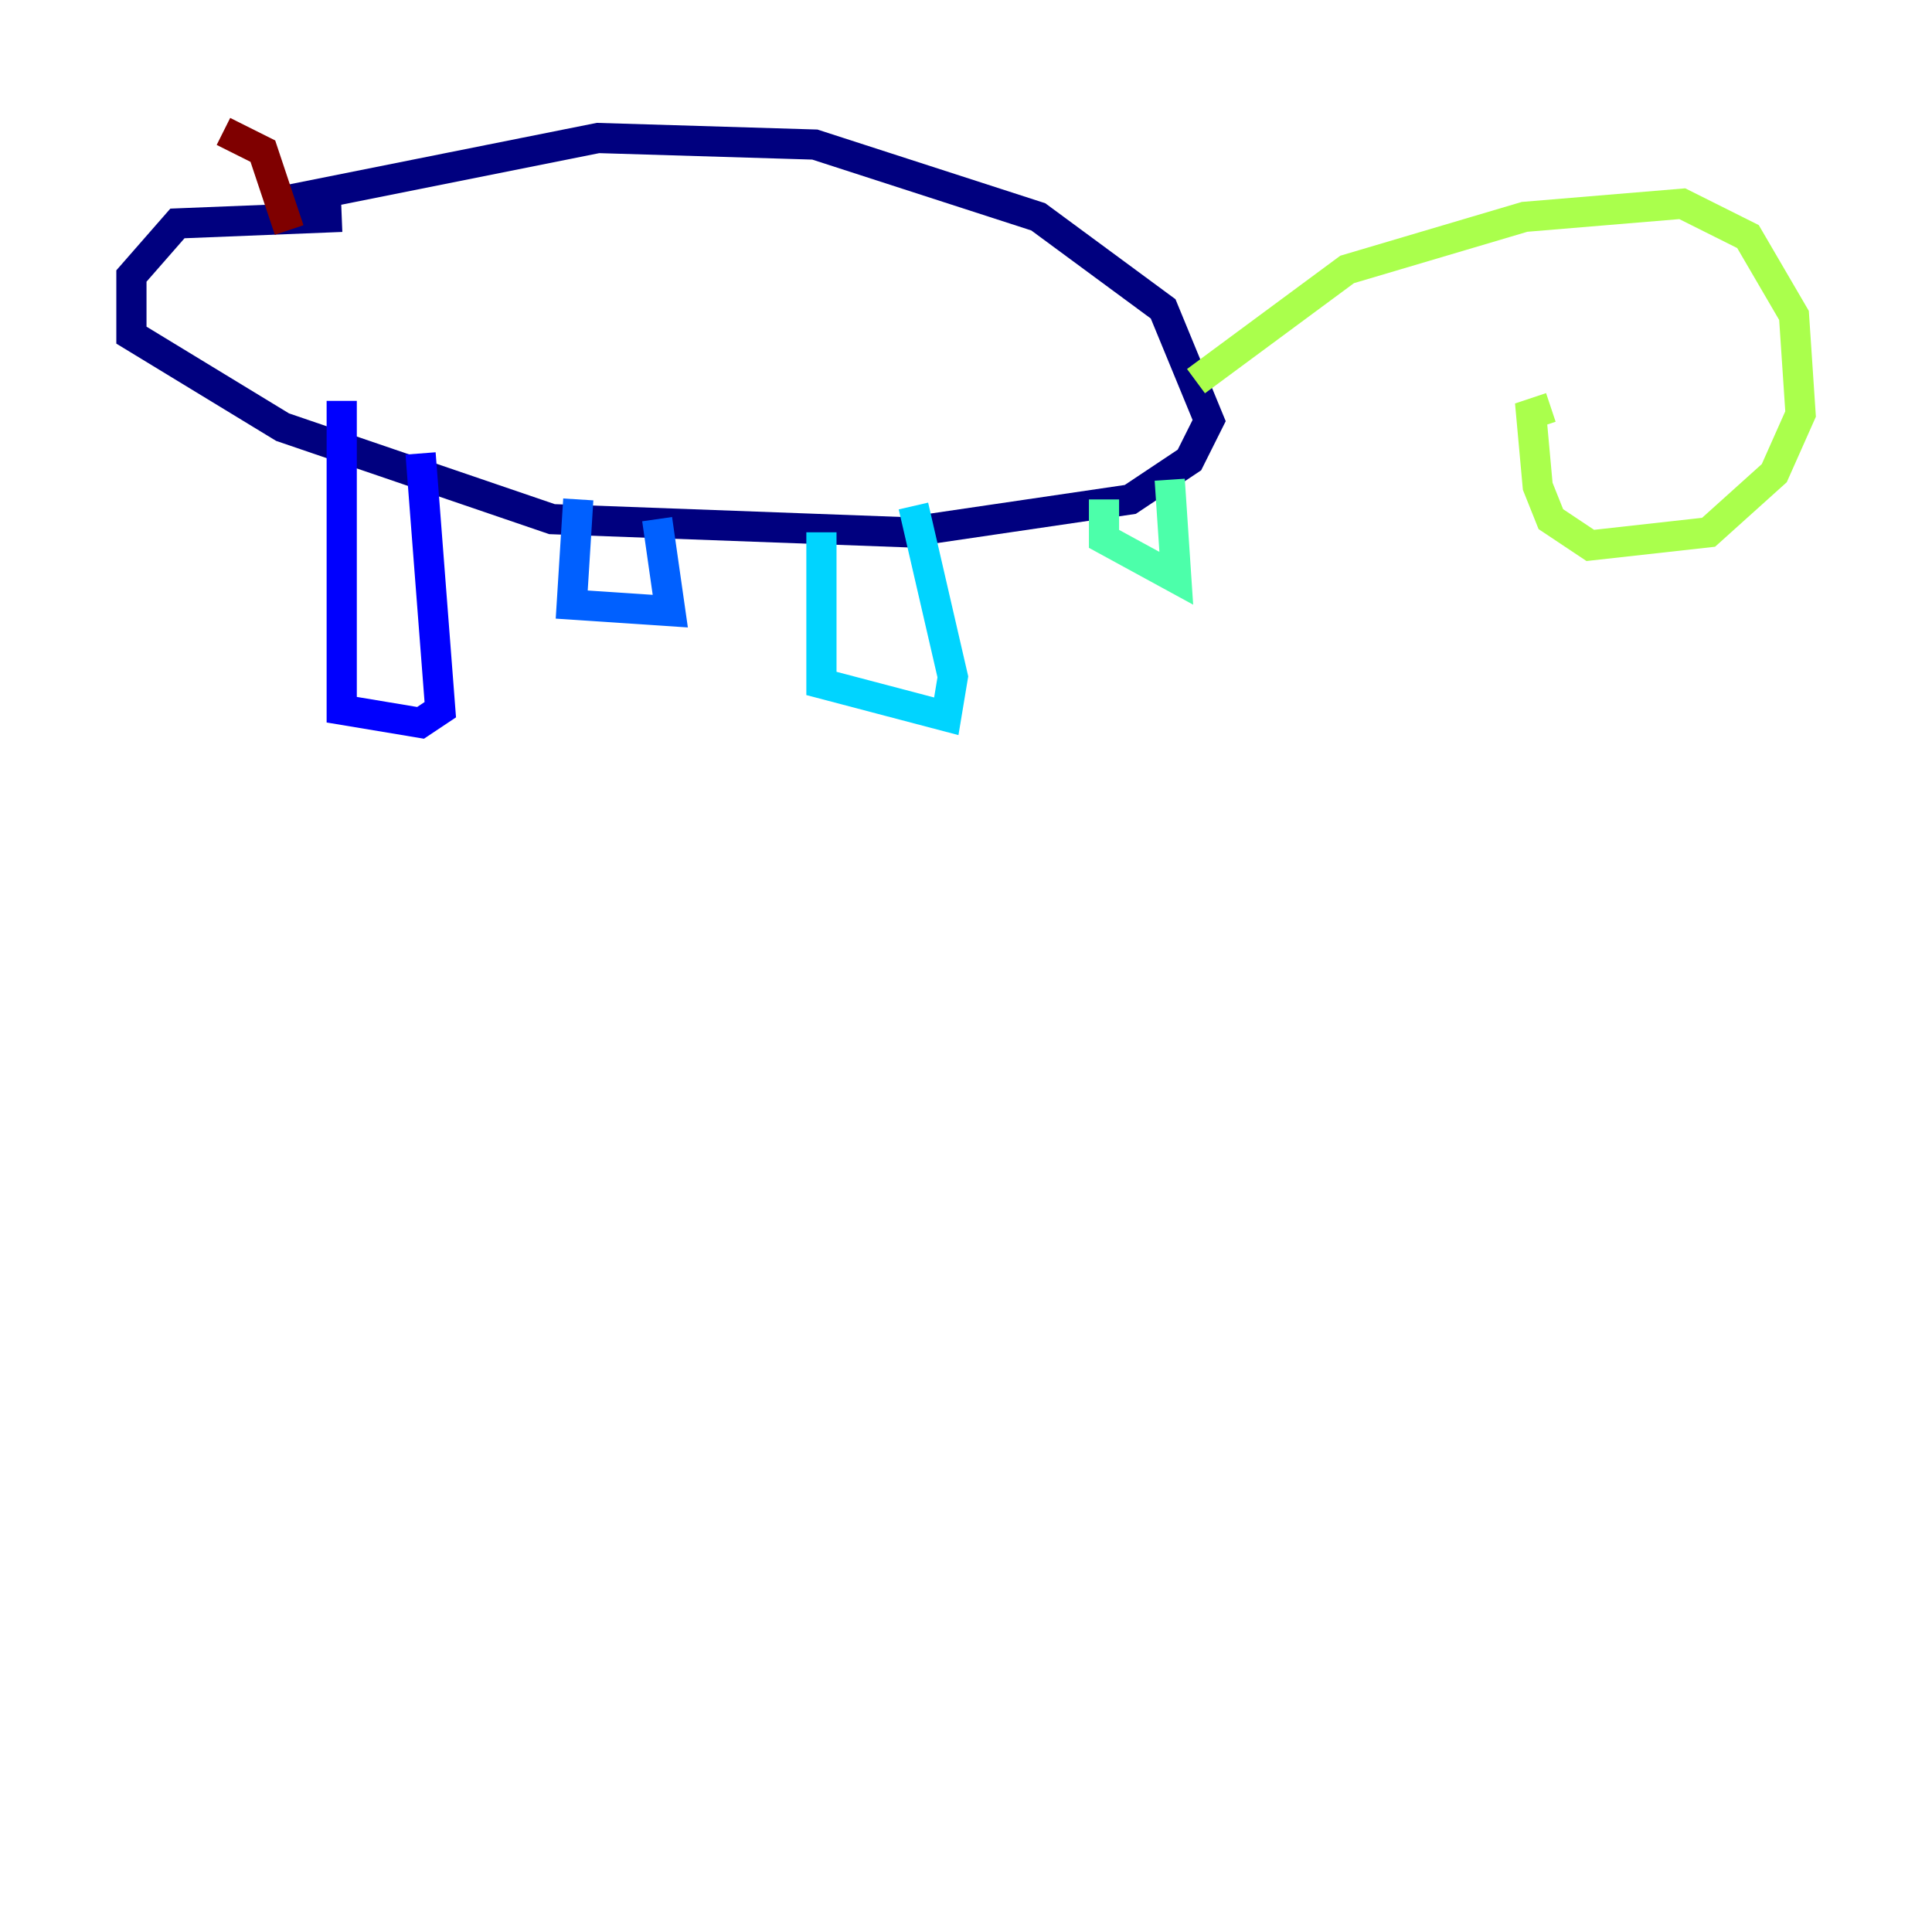 <?xml version="1.0" encoding="utf-8" ?>
<svg baseProfile="tiny" height="128" version="1.2" viewBox="0,0,128,128" width="128" xmlns="http://www.w3.org/2000/svg" xmlns:ev="http://www.w3.org/2001/xml-events" xmlns:xlink="http://www.w3.org/1999/xlink"><defs /><polyline fill="none" points="22.64,14.367 11.755,14.803 8.707,18.286 8.707,22.204 18.721,28.299 36.571,34.395 60.082,35.265 74.884,33.088 78.803,30.476 80.109,27.864 77.061,20.463 68.789,14.367 53.986,9.578 39.619,9.143 17.85,13.497" stroke="#00007f" stroke-width="2" /><polyline fill="none" points="22.64,26.558 22.64,47.02 27.864,47.891 29.17,47.02 27.864,30.041" stroke="#0000fe" stroke-width="2" /><polyline fill="none" points="38.313,33.088 37.878,40.054 44.408,40.49 43.537,34.395" stroke="#0060ff" stroke-width="2" /><polyline fill="none" points="54.422,35.265 54.422,45.279 62.694,47.456 63.129,44.843 60.517,33.524" stroke="#00d4ff" stroke-width="2" /><polyline fill="none" points="73.143,33.088 73.143,35.701 77.932,38.313 77.497,31.782" stroke="#4cffaa" stroke-width="2" /><polyline fill="none" points="79.238,25.252 89.252,17.85 101.007,14.367 111.456,13.497 115.809,15.674 118.857,20.898 119.293,27.429 117.551,31.347 113.197,35.265 105.361,36.136 102.748,34.395 101.878,32.218 101.442,27.429 102.748,26.993" stroke="#aaff4c" stroke-width="2" /><polyline fill="none" points="17.415,17.85 17.415,17.85" stroke="#ffe500" stroke-width="2" /><polyline fill="none" points="17.415,17.85 17.415,17.85" stroke="#ff7a00" stroke-width="2" /><polyline fill="none" points="20.898,18.286 20.898,18.286" stroke="#fe1200" stroke-width="2" /><polyline fill="none" points="14.803,8.707 17.415,10.014 19.157,15.238" stroke="#7f0000" stroke-width="2" /></svg>